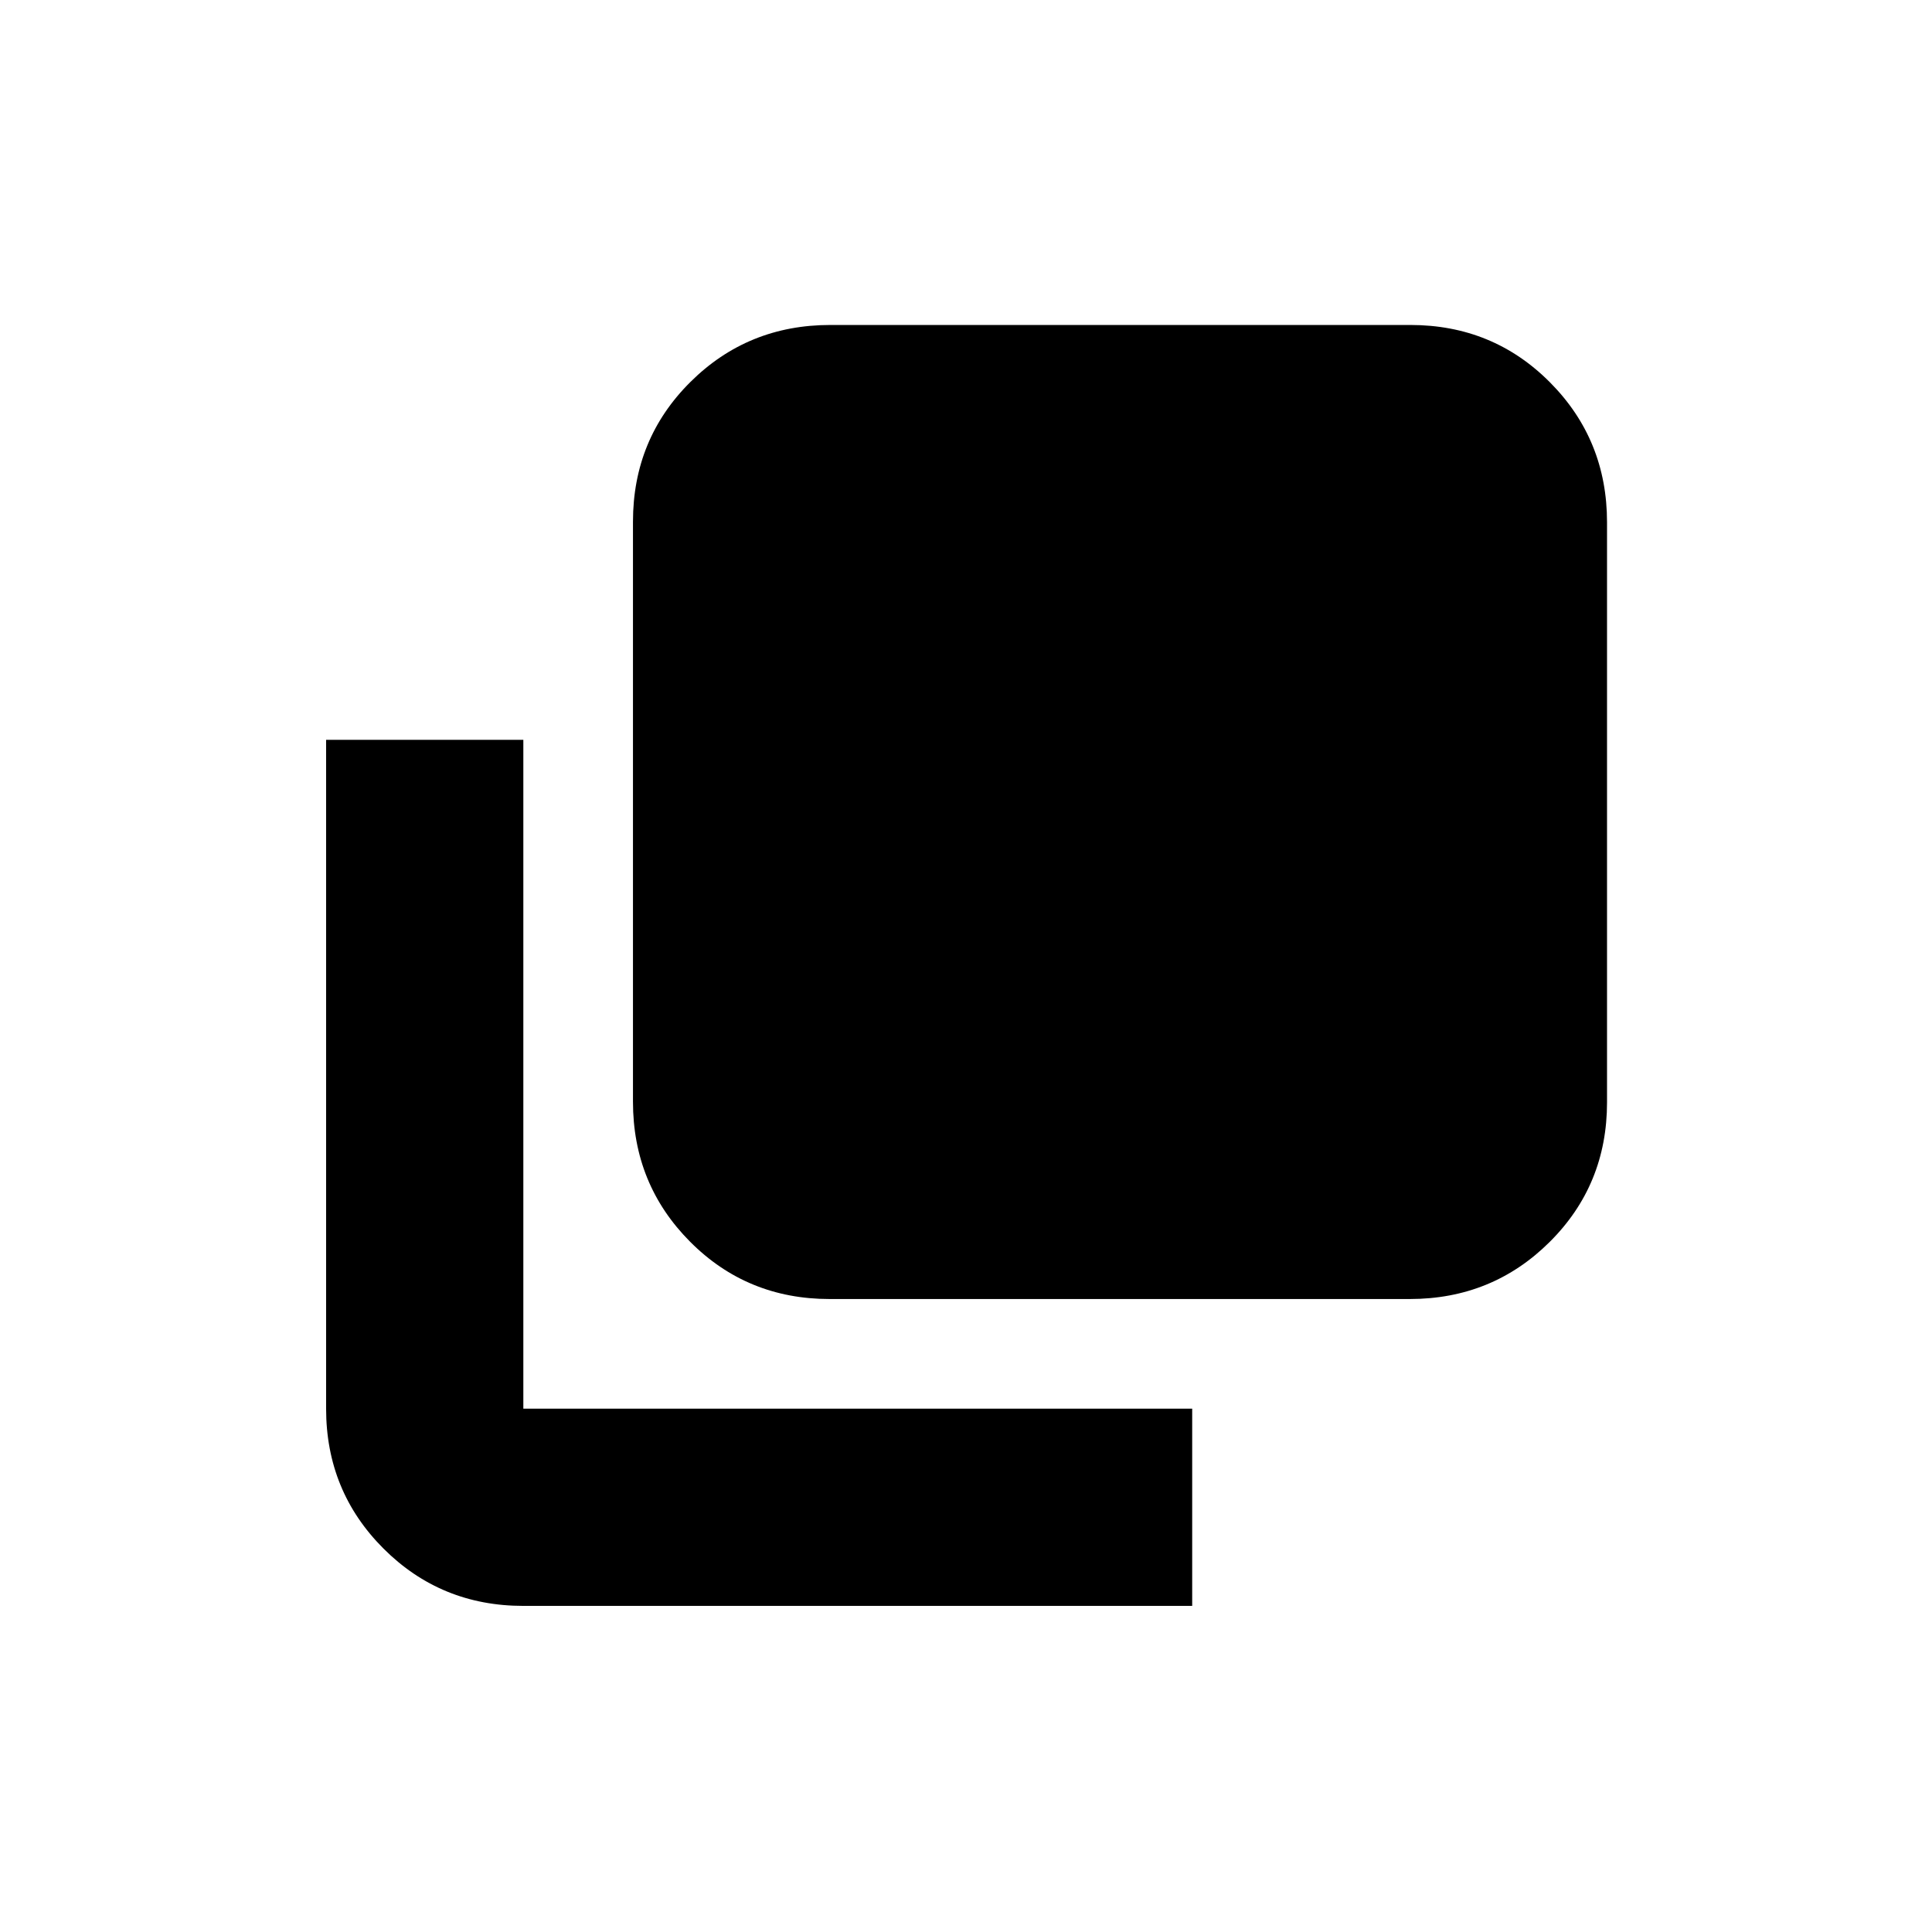 <svg xmlns="http://www.w3.org/2000/svg" height="20" viewBox="0 96 960 960" width="20"><path d="M412.245 741.479q-41.028 0-69.376-28.514-28.348-28.515-28.348-69.542V355.201q0-41.028 28.514-69.376 28.515-28.348 69.542-28.348h288.222q41.028 0 69.376 28.514 28.348 28.515 28.348 69.542v288.222q0 41.028-28.514 69.376-28.515 28.348-69.542 28.348H412.245ZM260.043 893.958q-41.005 0-69.503-28.498-28.498-28.498-28.498-69.503V463.608h98.001v332.349h332.349v98.001H260.043Z"/></svg>